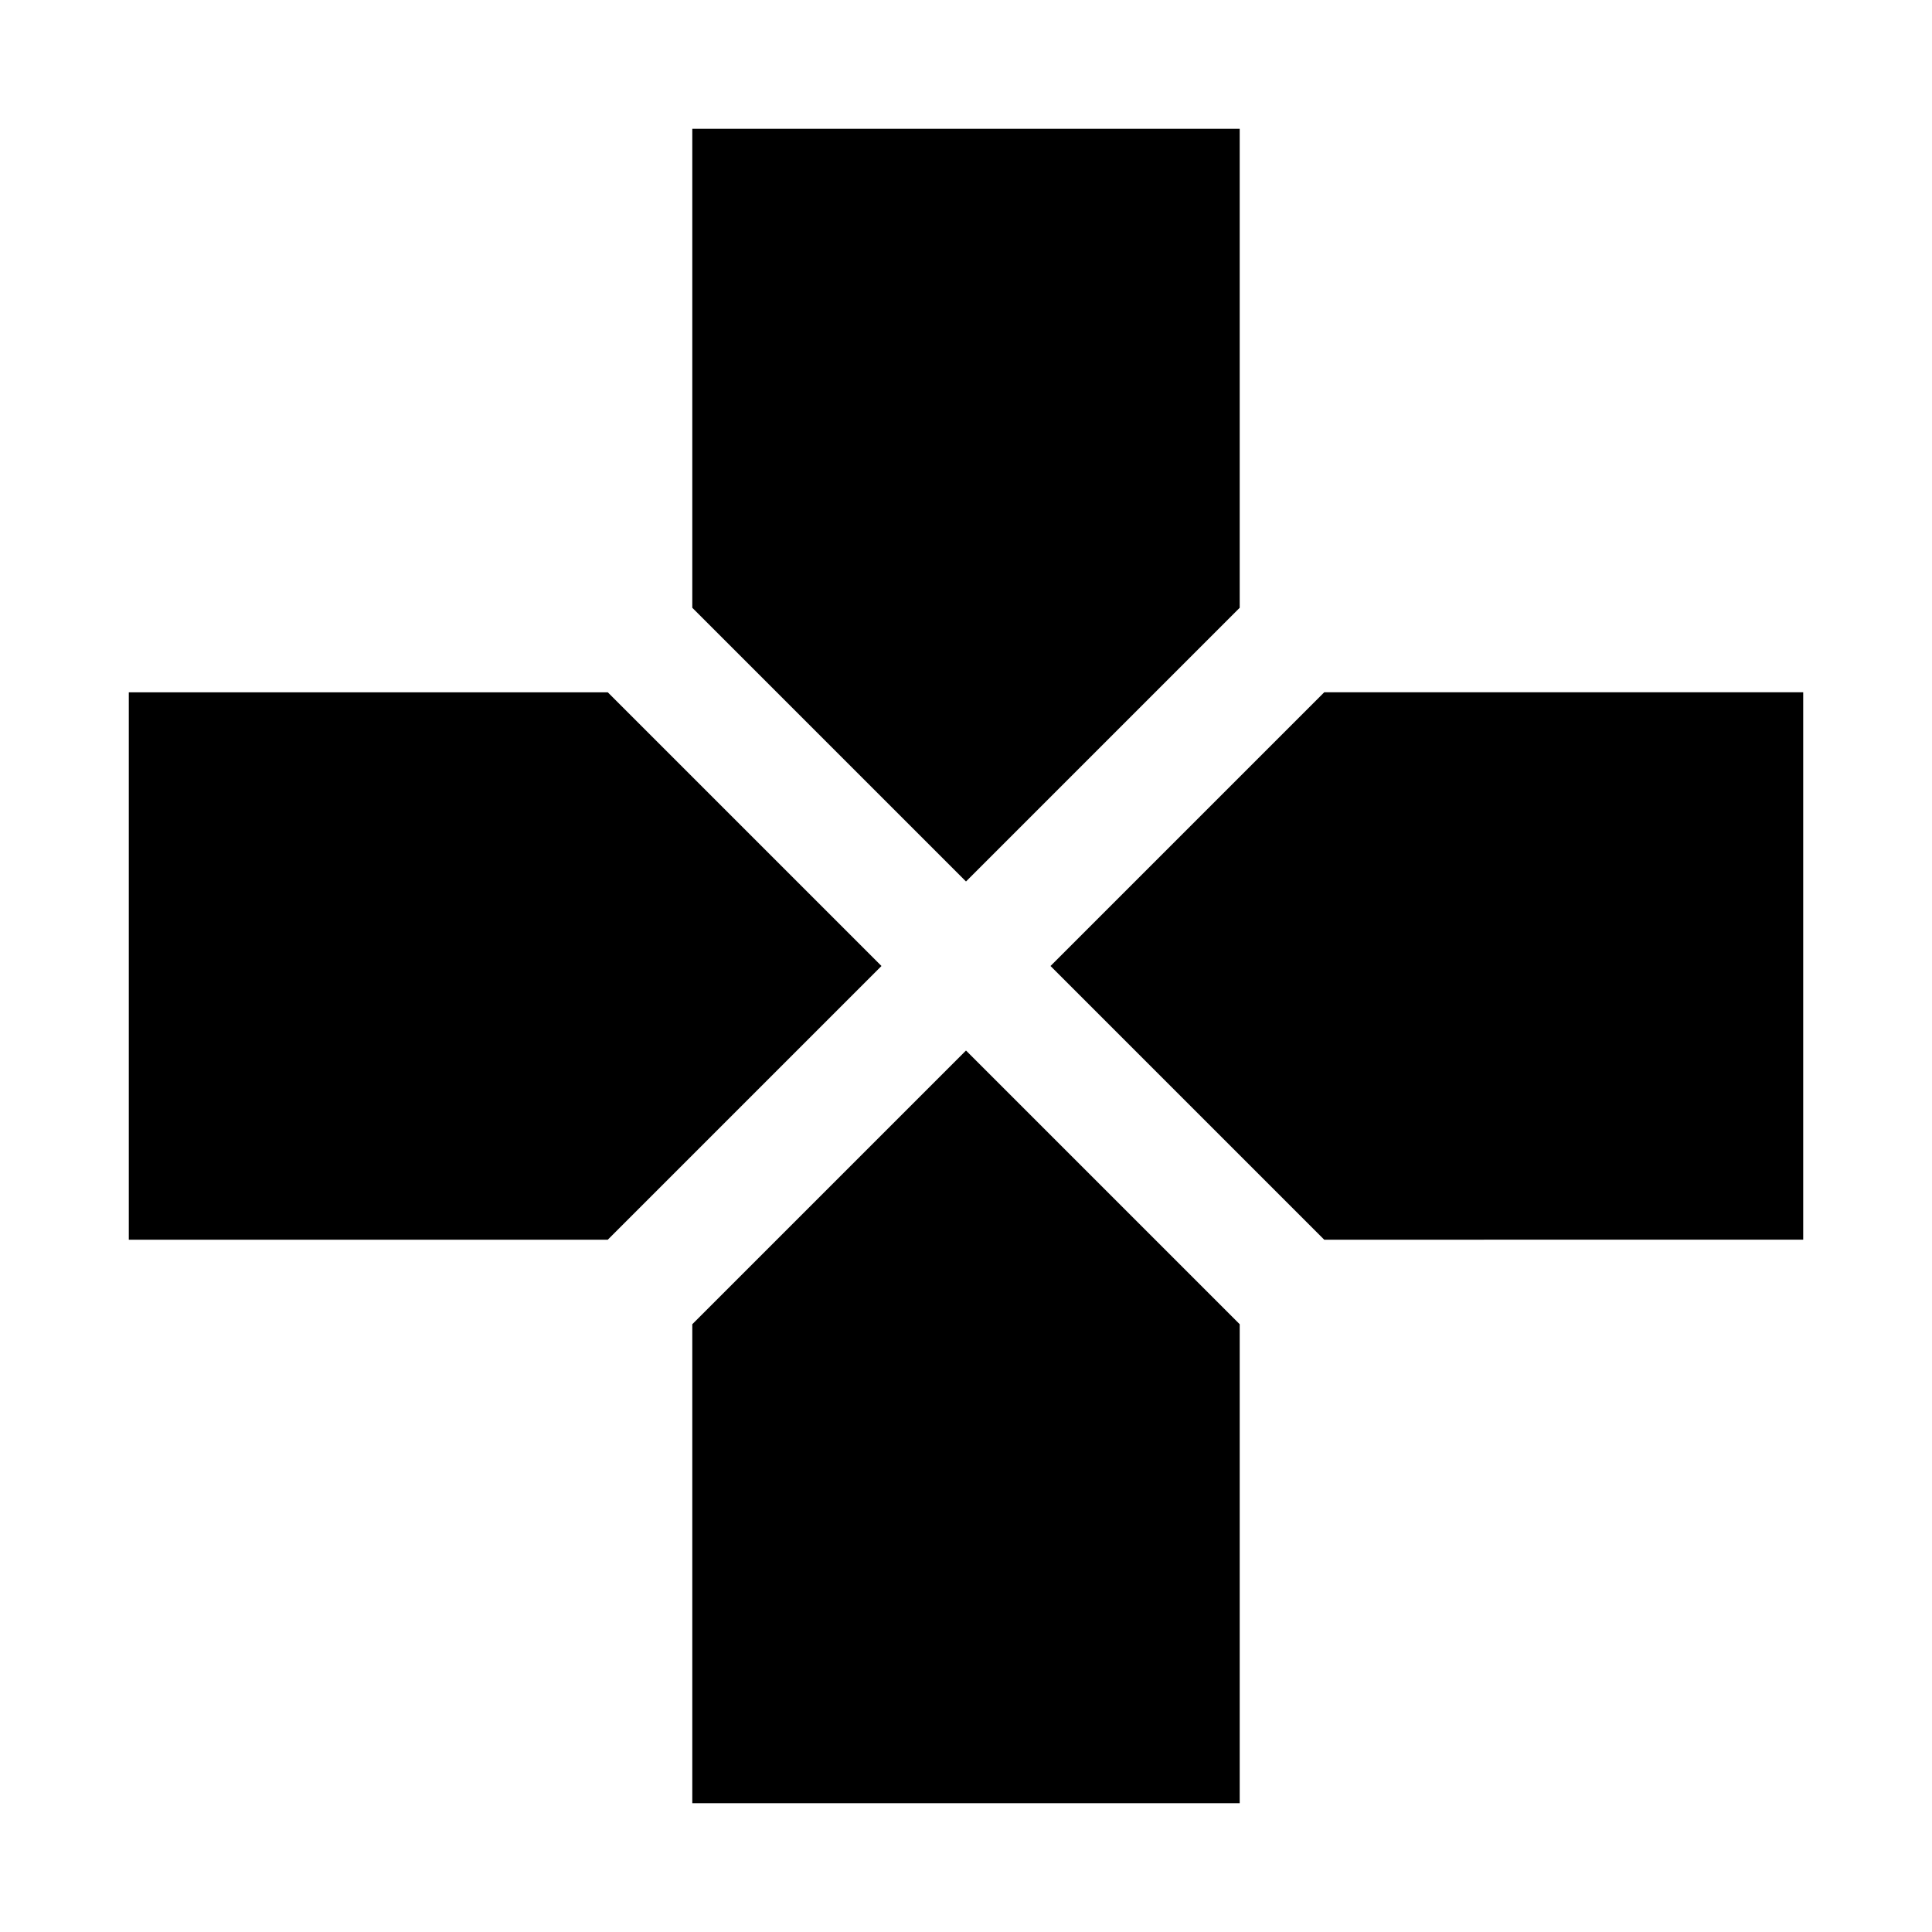 <svg xmlns="http://www.w3.org/2000/svg" height="20" viewBox="0 -960 960 960" width="20"><path d="M480-522 344-658v-238h272v238L480-522Zm178 178L522-480l136-136h238v272H658Zm-594 0v-272h238l136 136-136 136H64ZM344-64v-238l136-136 136 136v238H344Z"/></svg>
